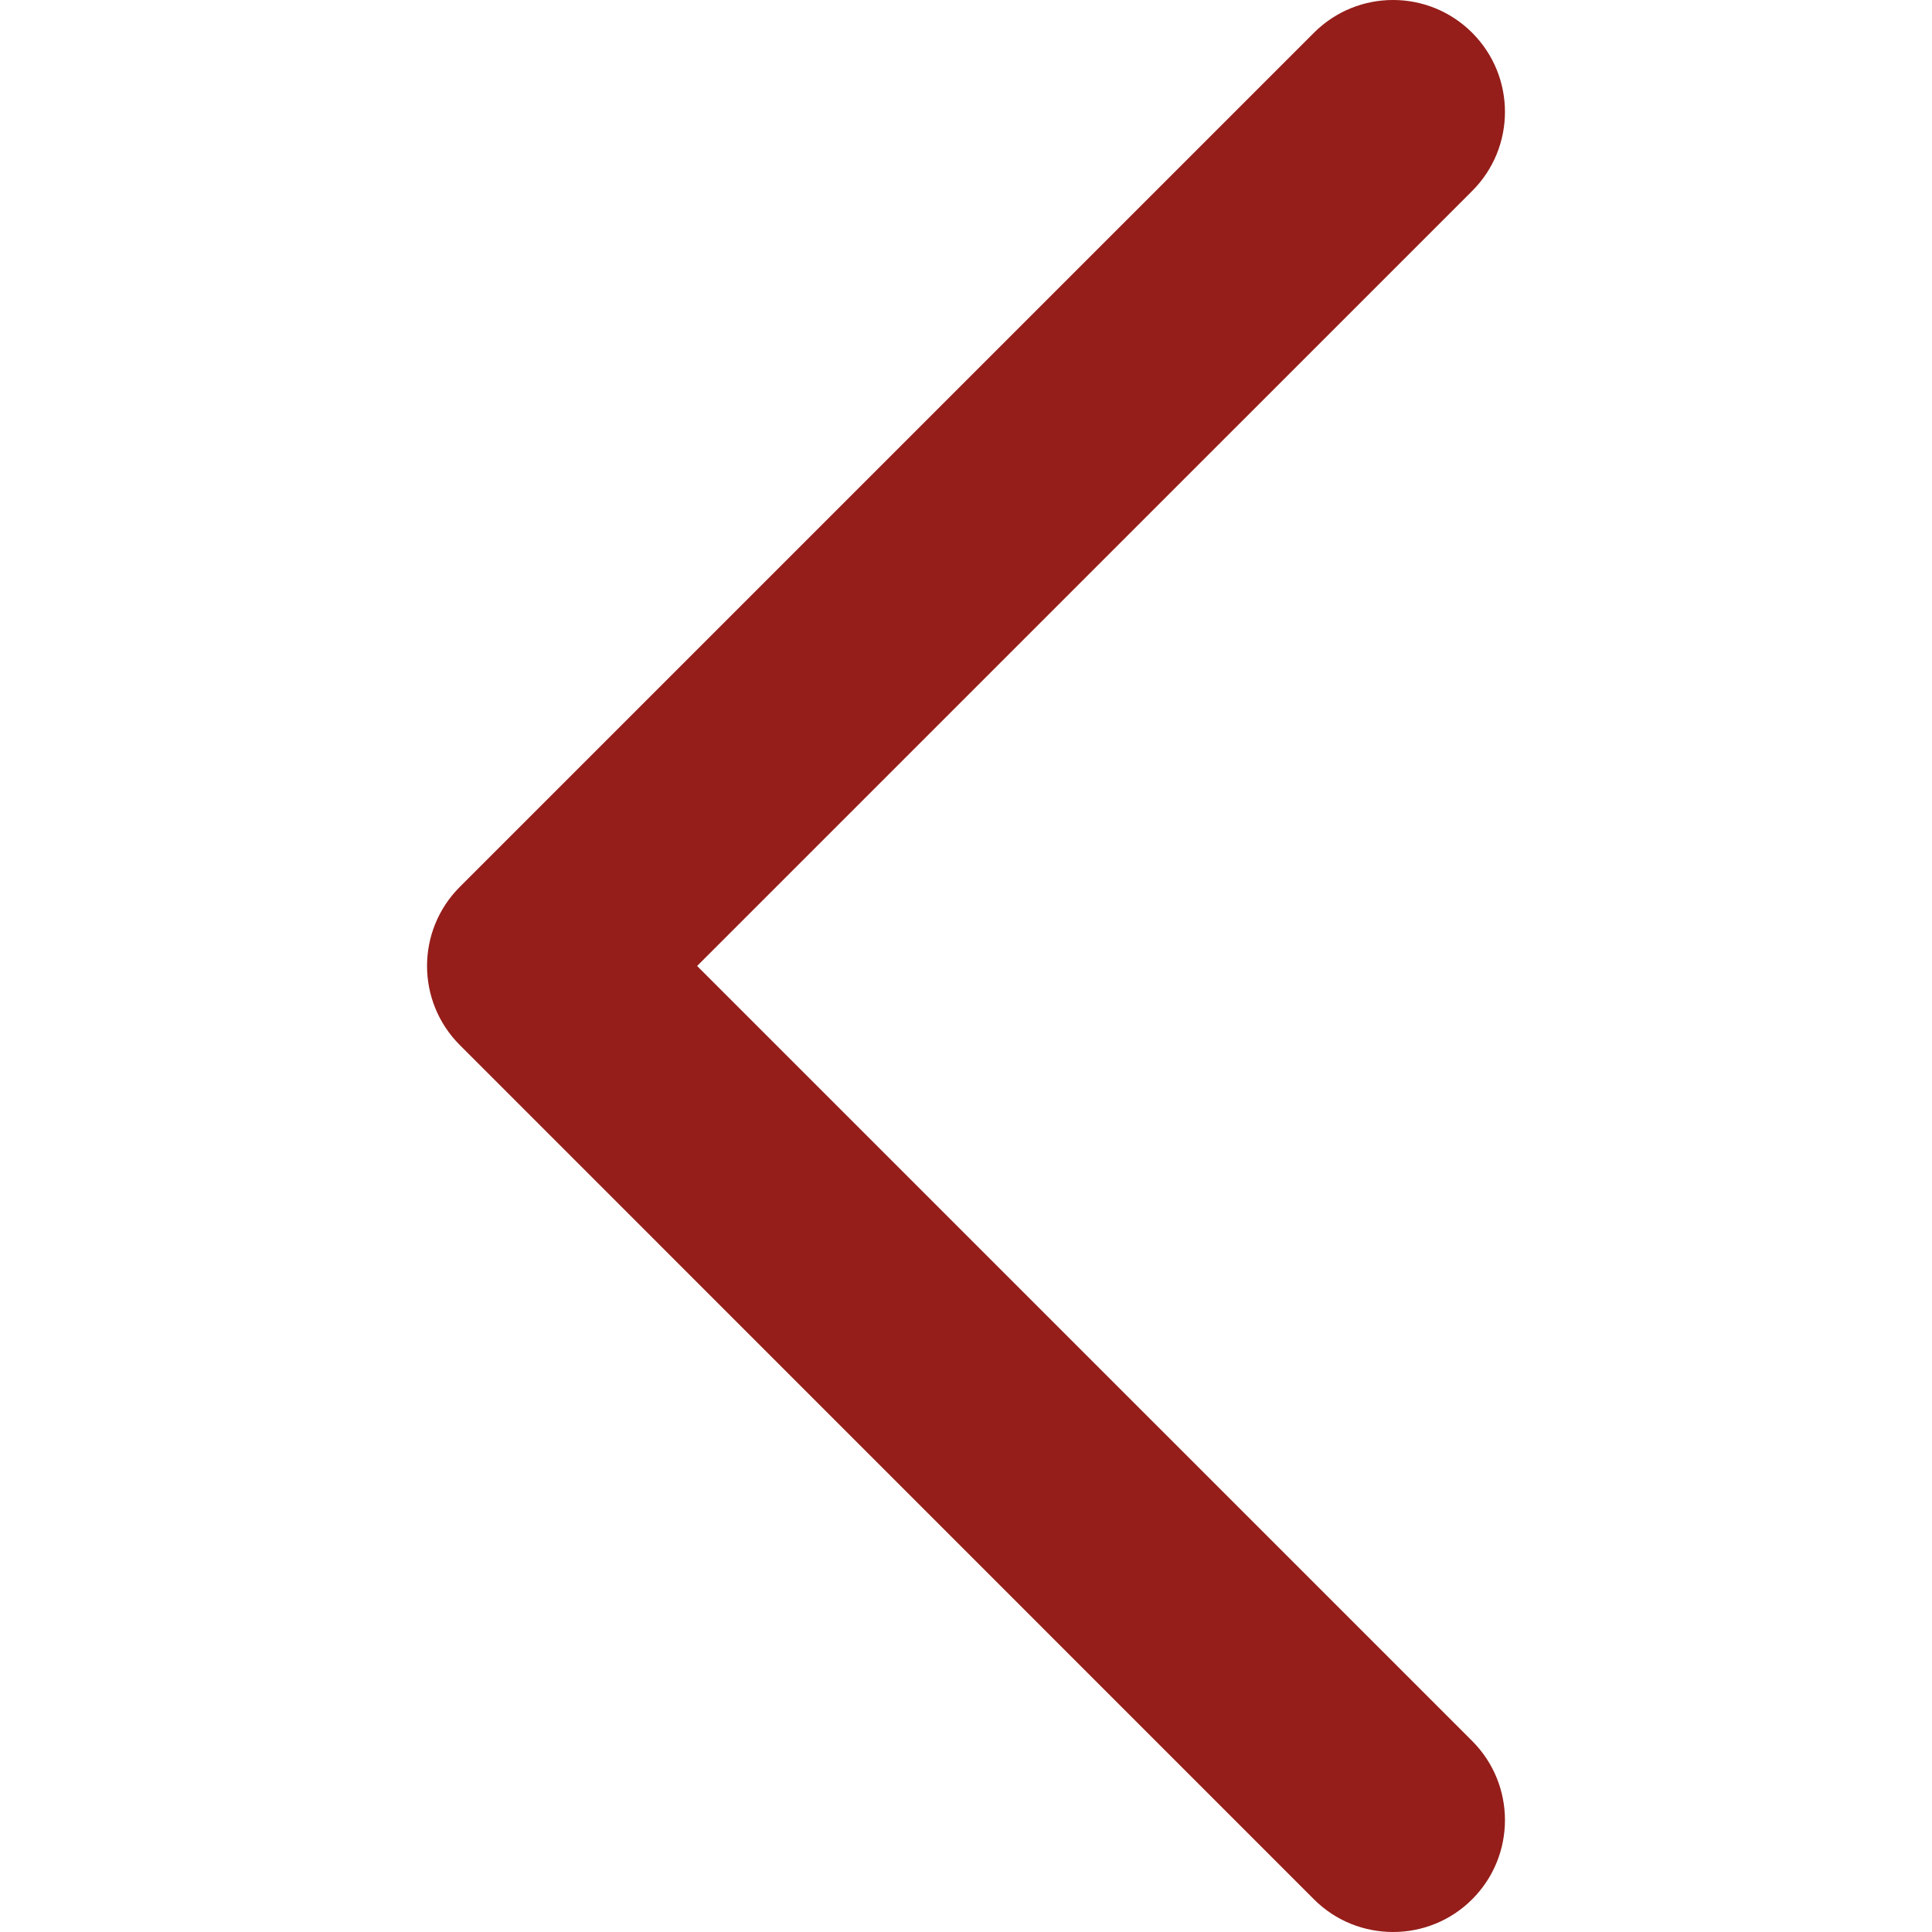 <?xml version="1.0" encoding="iso-8859-1"?>
<!-- Generator: Adobe Illustrator 18.1.1, SVG Export Plug-In . SVG Version: 6.00 Build 0)  -->
<svg version="1.1" id="Capa_1" xmlns="http://www.w3.org/2000/svg" xmlns:xlink="http://www.w3.org/1999/xlink" x="0px" y="0px"
	 viewBox="0 0 34.075 34.075" style="enable-background:new 0 0 34.075 34.075;" xml:space="preserve">
<g>
	<g>
		<path style="fill:#951E1A;" d="M24.57,34.075c-0.505,0-1.011-0.191-1.396-0.577L8.11,18.432c-0.771-0.771-0.771-2.019,0-2.79
			L23.174,0.578c0.771-0.771,2.02-0.771,2.791,0s0.771,2.02,0,2.79l-13.67,13.669l13.67,13.669c0.771,0.771,0.771,2.021,0,2.792
			C25.58,33.883,25.075,34.075,24.57,34.075z"/>
	</g>
</g>
<g>
</g>
<g>
</g>
<g>
</g>
<g>
</g>
<g>
</g>
<g>
</g>
<g>
</g>
<g>
</g>
<g>
</g>
<g>
</g>
<g>
</g>
<g>
</g>
<g>
</g>
<g>
</g>
<g>
</g>
</svg>
